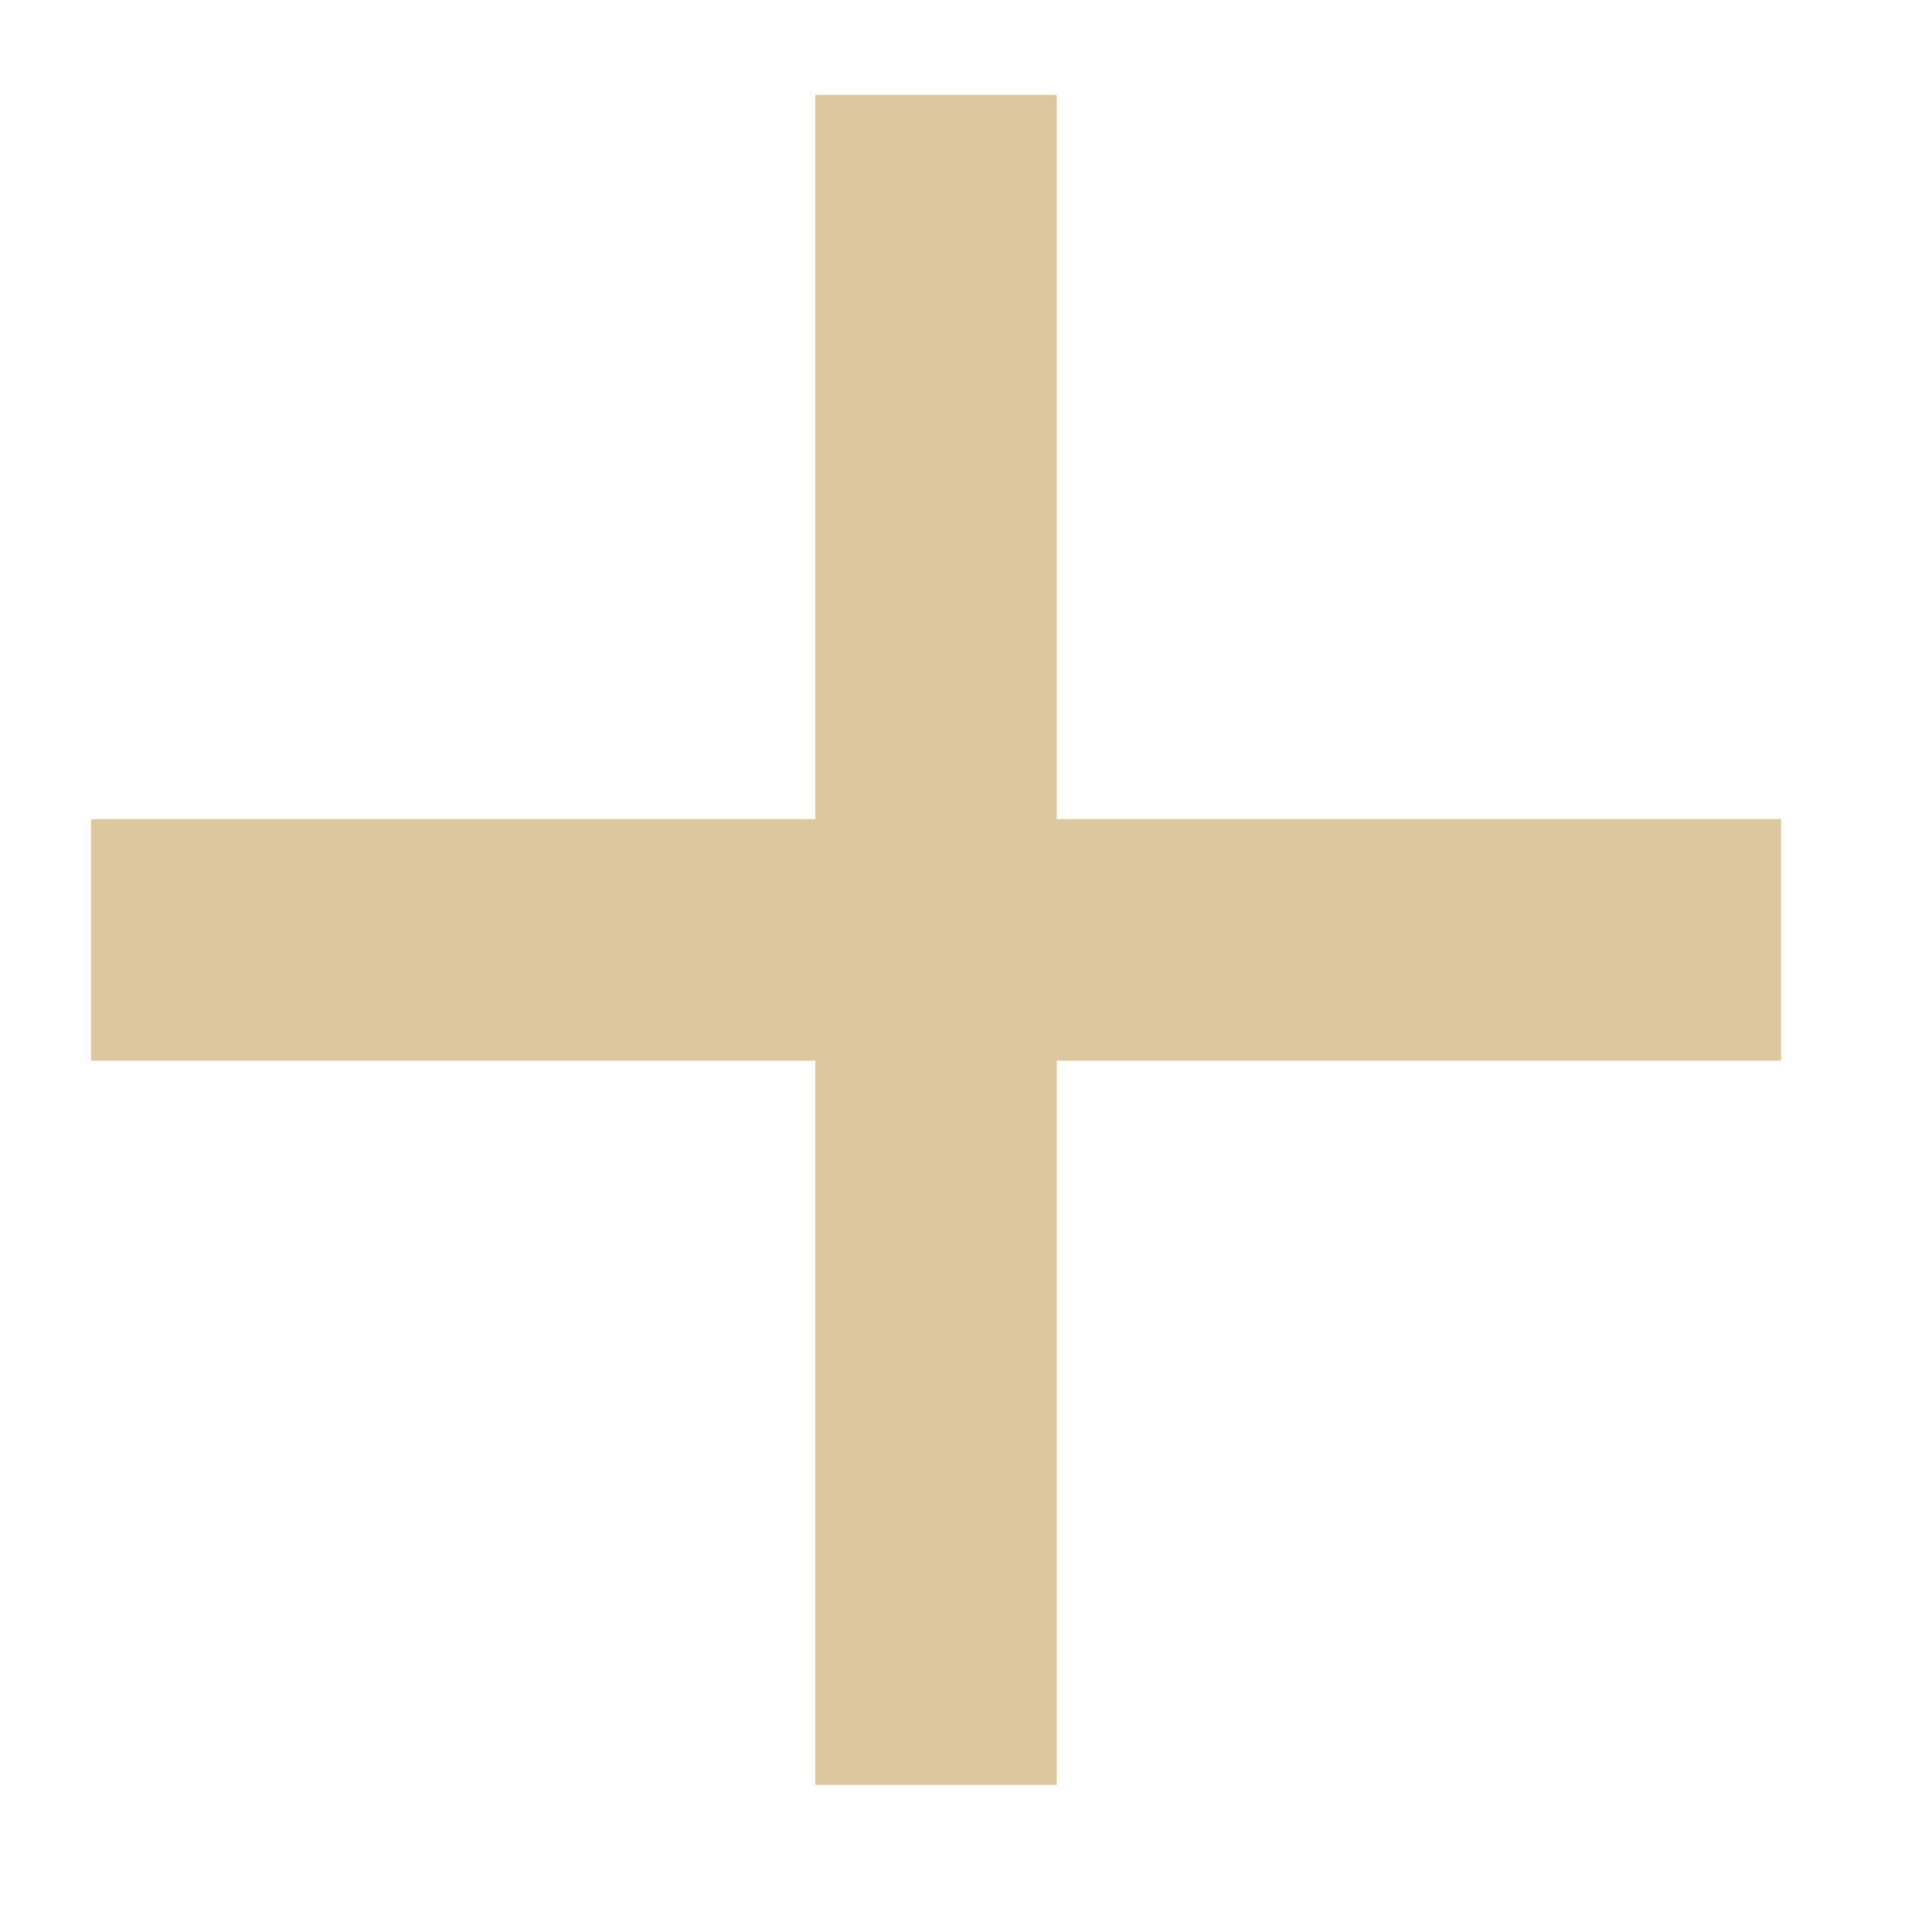 <?xml version="1.0" encoding="UTF-8" standalone="no"?>
<svg xmlns:dc="http://purl.org/dc/elements/1.1/" xmlns:cc="http://creativecommons.org/ns#"
   xmlns:rdf="http://www.w3.org/1999/02/22-rdf-syntax-ns#" xmlns:svg="http://www.w3.org/2000/svg"
   xmlns="http://www.w3.org/2000/svg" xmlns:xlink="http://www.w3.org/1999/xlink"
   xmlns:sodipodi="http://sodipodi.sourceforge.net/DTD/sodipodi-0.dtd"
   xmlns:inkscape="http://www.inkscape.org/namespaces/inkscape" width="16" height="16" id="svg2424"
   sodipodi:version="0.32" inkscape:version="1.0.1 (3bc2e813f5, 2020-09-07)" version="1.0"
   sodipodi:docname="list-add-symbolic.svg" inkscape:output_extension="org.inkscape.output.svg.inkscape"
   inkscape:export-filename="/home/thayer/archlinux-logo-contest/archer-full-detail.png" inkscape:export-xdpi="90"
   inkscape:export-ydpi="90">
   <defs id="defs2426">
      <linearGradient gradientUnits="userSpaceOnUse" id="path1082_2_" y2="129.347" x2="112.499" y1="6.137"
         x1="112.499" gradientTransform="translate(287,-83)">
         <stop id="stop193" offset="0" style="stop-color:#ddc7a1;stop-opacity:0" />
         <stop id="stop195" offset="1" style="stop-color:#ddc7a1;stop-opacity:0.275;" />
         <midPointStop id="midPointStop197" style="stop-color:#ddc7a1" offset="0" />
         <midPointStop id="midPointStop199" style="stop-color:#ddc7a1" offset="0.5" />
         <midPointStop id="midPointStop201" style="stop-color:#000000" offset="1" />
      </linearGradient>
      <linearGradient id="linearGradient3388">
         <stop style="stop-color:#000000;stop-opacity:0;" offset="0" id="stop3390" />
         <stop style="stop-color:#000000;stop-opacity:0.371;" offset="1" id="stop3392" />
      </linearGradient>
      <linearGradient inkscape:collect="always" id="linearGradient4346">
         <stop style="stop-color:#00bdec;stop-opacity:1" offset="0" id="stop4348" />
         <stop style="stop-color:#40bfde;stop-opacity:1" offset="1" id="stop4350" />
      </linearGradient>
      <linearGradient inkscape:collect="always" xlink:href="#linearGradient4346" id="linearGradient4352" x1="400.614"
         y1="634.151" x2="616.486" y2="666.978" gradientUnits="userSpaceOnUse" />
      <linearGradient inkscape:collect="always" id="linearGradient5323">
         <stop style="stop-color:#6e6e6e;stop-opacity:1" offset="0" id="stop5325" />
         <stop style="stop-color:#4d4d4d;stop-opacity:1" offset="1" id="stop5327" />
      </linearGradient>
      <linearGradient inkscape:collect="always" xlink:href="#linearGradient5323" id="linearGradient5329" x1="291.836"
         y1="238.082" x2="650.814" y2="348.969" gradientUnits="userSpaceOnUse" />
      <linearGradient inkscape:collect="always" xlink:href="#path1082_2_" id="linearGradient2216"
         gradientUnits="userSpaceOnUse" gradientTransform="matrix(-0.394,0,0,0.394,978.35,416.981)"
         x1="541.335" y1="104.507" x2="606.912" y2="303.14" />
      <style id="current-color-scheme" type="text/css">
         .ColorScheme-Text {
            color: #ddc7a1;
         }

         .ColorScheme-Highlight {
            color: #4285f4;
         }
      </style>
      <style id="current-color-scheme-4" type="text/css">
         .ColorScheme-Text {
            color: #ddc7a1;
         }

         .ColorScheme-Highlight {
            color: #4285f4;
         }
      </style>
      <style id="current-color-scheme-3" type="text/css">
         .ColorScheme-Text {
            color: #ddc7a1;
         }

         .ColorScheme-Highlight {
            color: #4285f4;
         }
      </style>
   </defs>
   <sodipodi:namedview id="base" pagecolor="#ddc7a1" bordercolor="#666666" borderopacity="1.0" gridtolerance="10000"
      guidetolerance="10" objecttolerance="10" inkscape:pageopacity="0.0" inkscape:pageshadow="2"
      inkscape:zoom="20.746079" inkscape:cx="11.809464" inkscape:cy="7.560791" inkscape:document-units="px"
      inkscape:current-layer="g2210" inkscape:window-width="1920" inkscape:window-height="1020" inkscape:window-x="0"
      inkscape:window-y="0" showgrid="false" inkscape:window-maximized="1" showguides="true" inkscape:guide-bbox="true"
      inkscape:document-rotation="0" inkscape:lockguides="true">
      <sodipodi:guide position="-9.131,0" orientation="0,1" id="guide1583" inkscape:locked="true" />
      <sodipodi:guide position="-4.326,16" orientation="0,1" id="guide1585" inkscape:locked="true" inkscape:label=""
         inkscape:color="rgb(0,0,255)" />
      <sodipodi:guide position="0,54.808" orientation="1,0" id="guide1005" inkscape:locked="true" inkscape:label=""
         inkscape:color="rgb(0,0,255)" />
      <sodipodi:guide position="16,7.902" orientation="-1,0" id="guide851" inkscape:label="" inkscape:locked="true"
         inkscape:color="rgb(0,0,255)" />
      <sodipodi:guide position="-12.34,0" orientation="0,1" id="guide853" inkscape:label="" inkscape:locked="true"
         inkscape:color="rgb(0,0,255)" />
   </sodipodi:namedview>
   <g inkscape:label="Layer 1" inkscape:groupmode="layer" id="layer1" transform="translate(-269.518,-265.601)">
      <g id="g2424" transform="matrix(1.347,0,0,1.347,-632.882,-513.344)">
         <g id="g2210" transform="matrix(0.25,0,0,0.25,502.313,469.217)">
            <path style="fill:#ddc7a1;fill-opacity:1;stroke-width:2.969" class="ColorScheme-Text"
               d="m 690.531,438.592 v 17.812 h -17.812 v 5.938 h 17.812 v 17.812 h 5.938 v -17.812 h 17.812 v -5.938 h -17.812 v -17.812 z"
               id="path1176" />
         </g>
      </g>
   </g>
</svg>